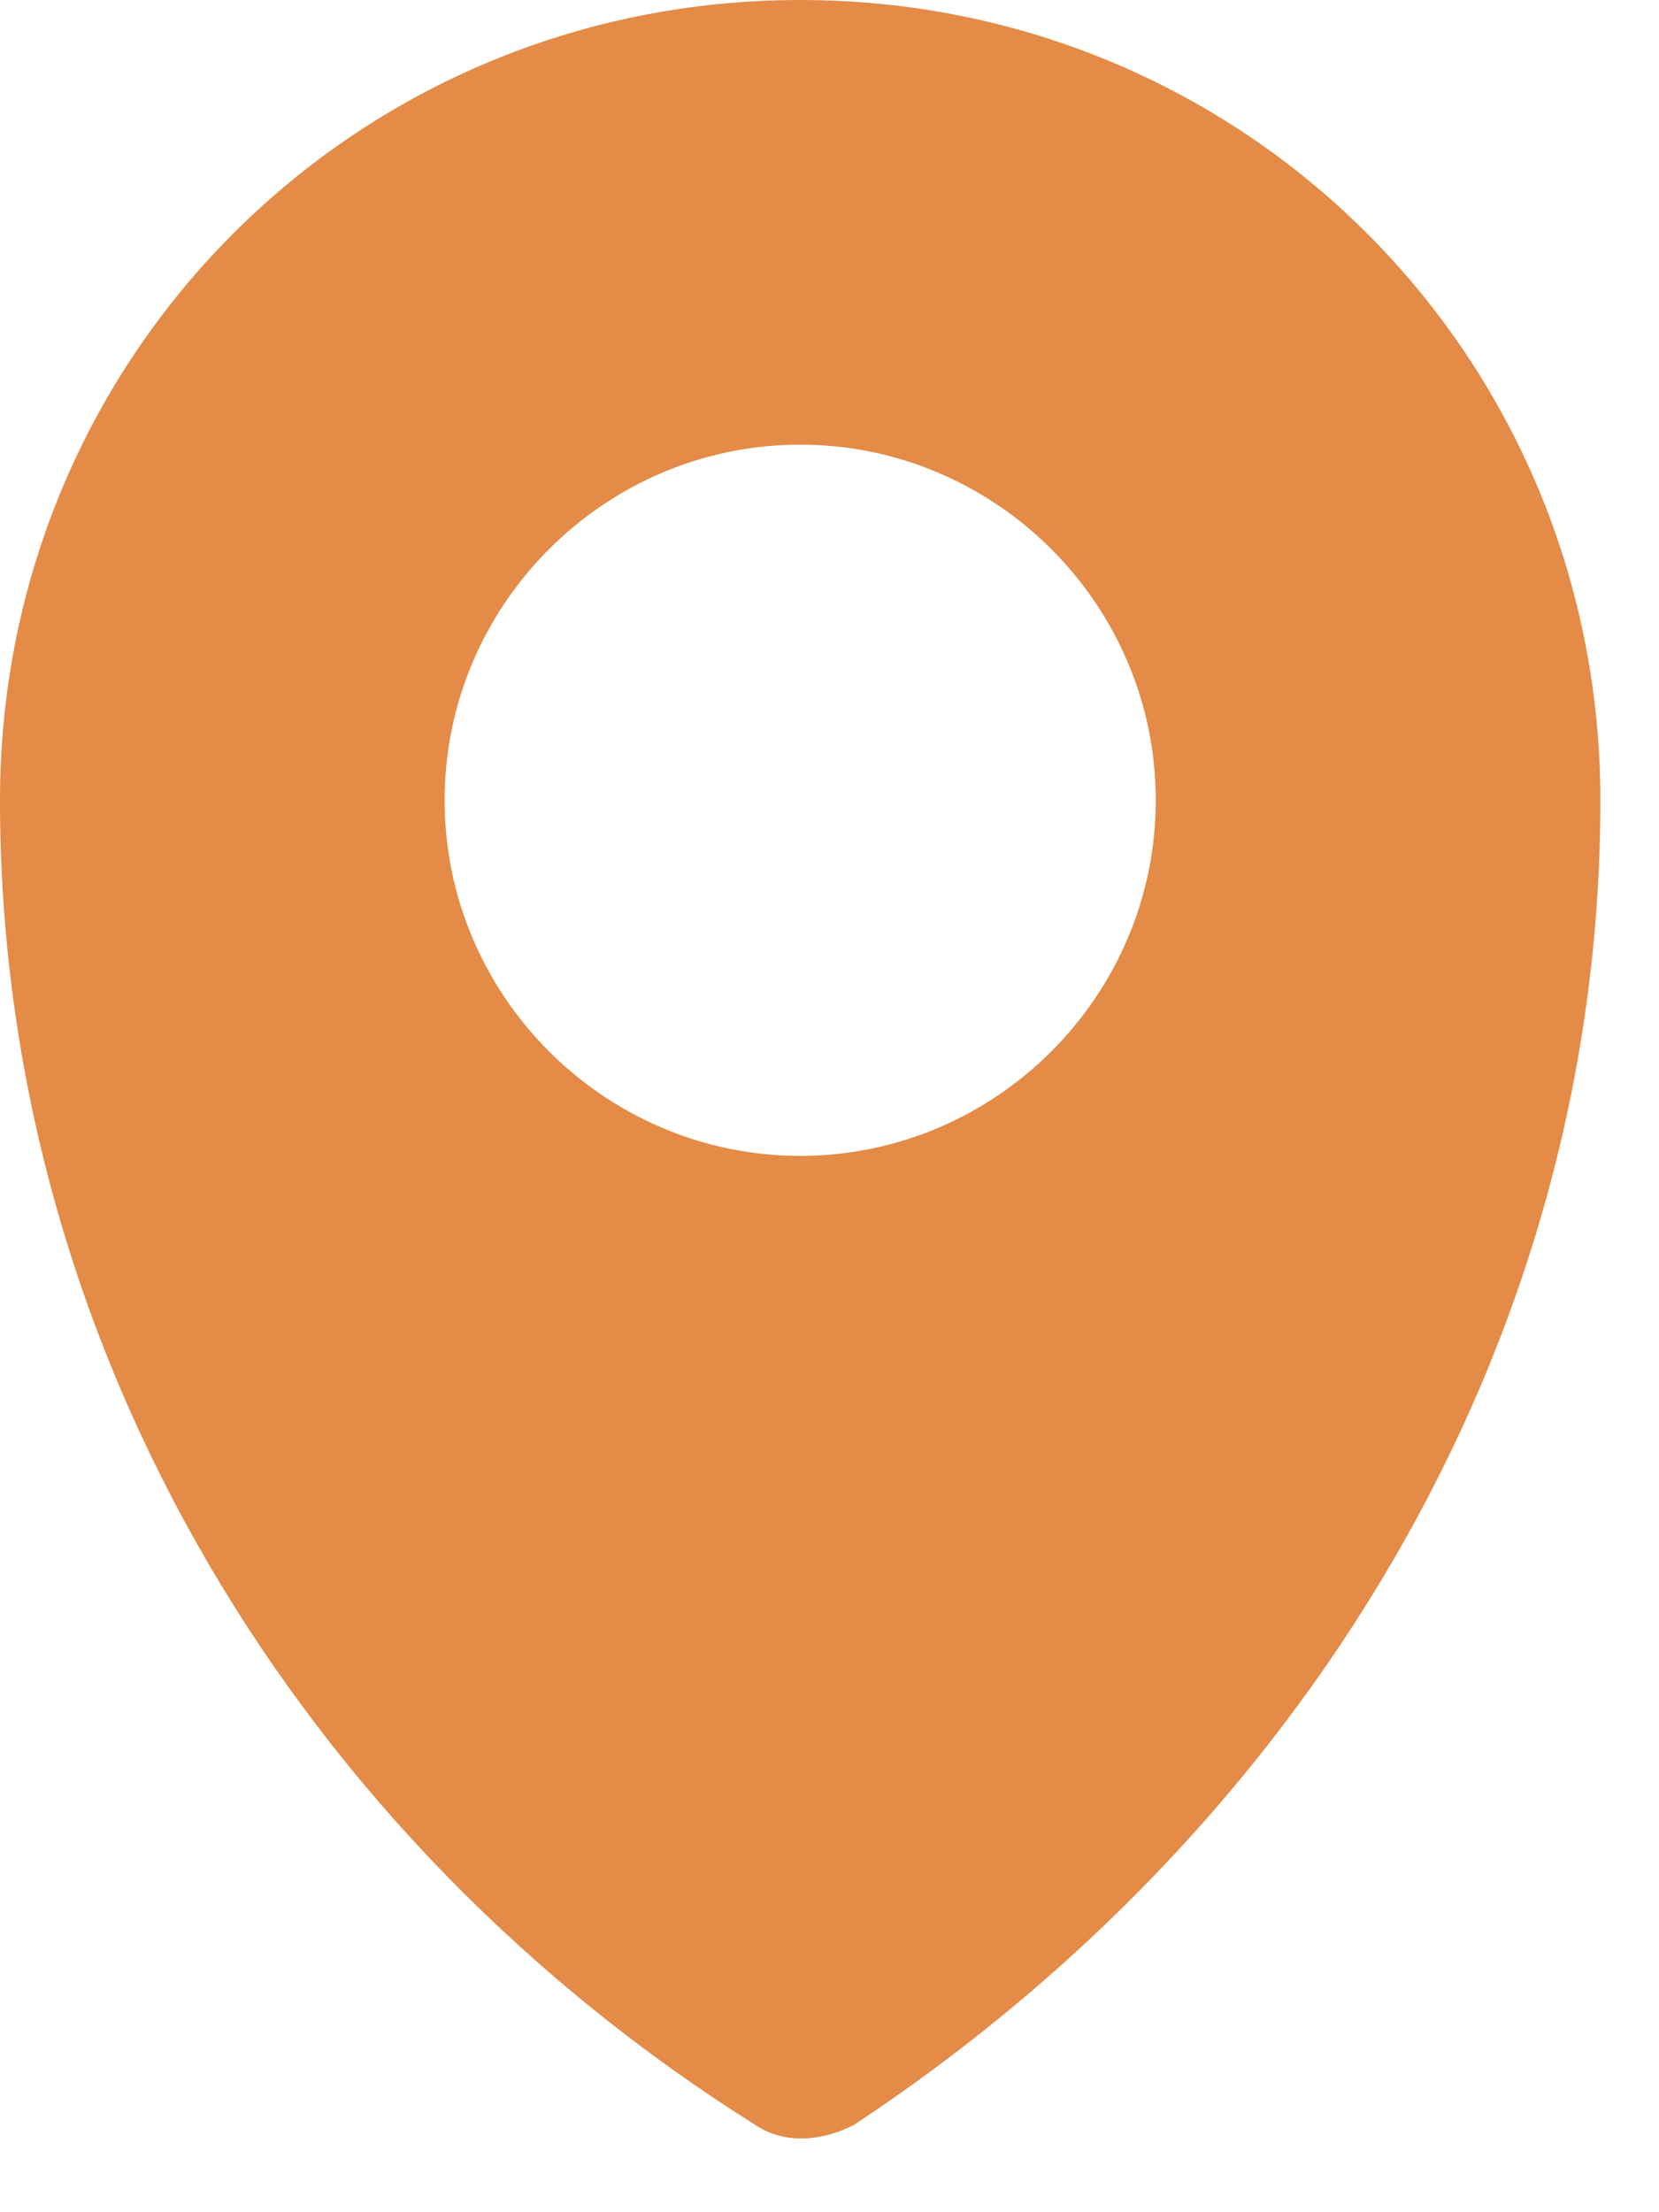 <svg width="9" height="12" viewBox="0 0 9 12" fill="none" xmlns="http://www.w3.org/2000/svg">
<path d="M4.341 0C1.929 0 0 1.929 0 4.341C0 7.331 1.64 9.984 4.1 11.528C4.244 11.624 4.437 11.624 4.63 11.528C7.042 9.936 8.682 7.331 8.682 4.341C8.682 1.929 6.753 0 4.341 0ZM4.341 6.27C3.28 6.27 2.412 5.402 2.412 4.341C2.412 3.28 3.28 2.412 4.341 2.412C5.402 2.412 6.27 3.28 6.27 4.341C6.27 5.402 5.402 6.27 4.341 6.27Z" fill="#E38B47"/>
</svg>
